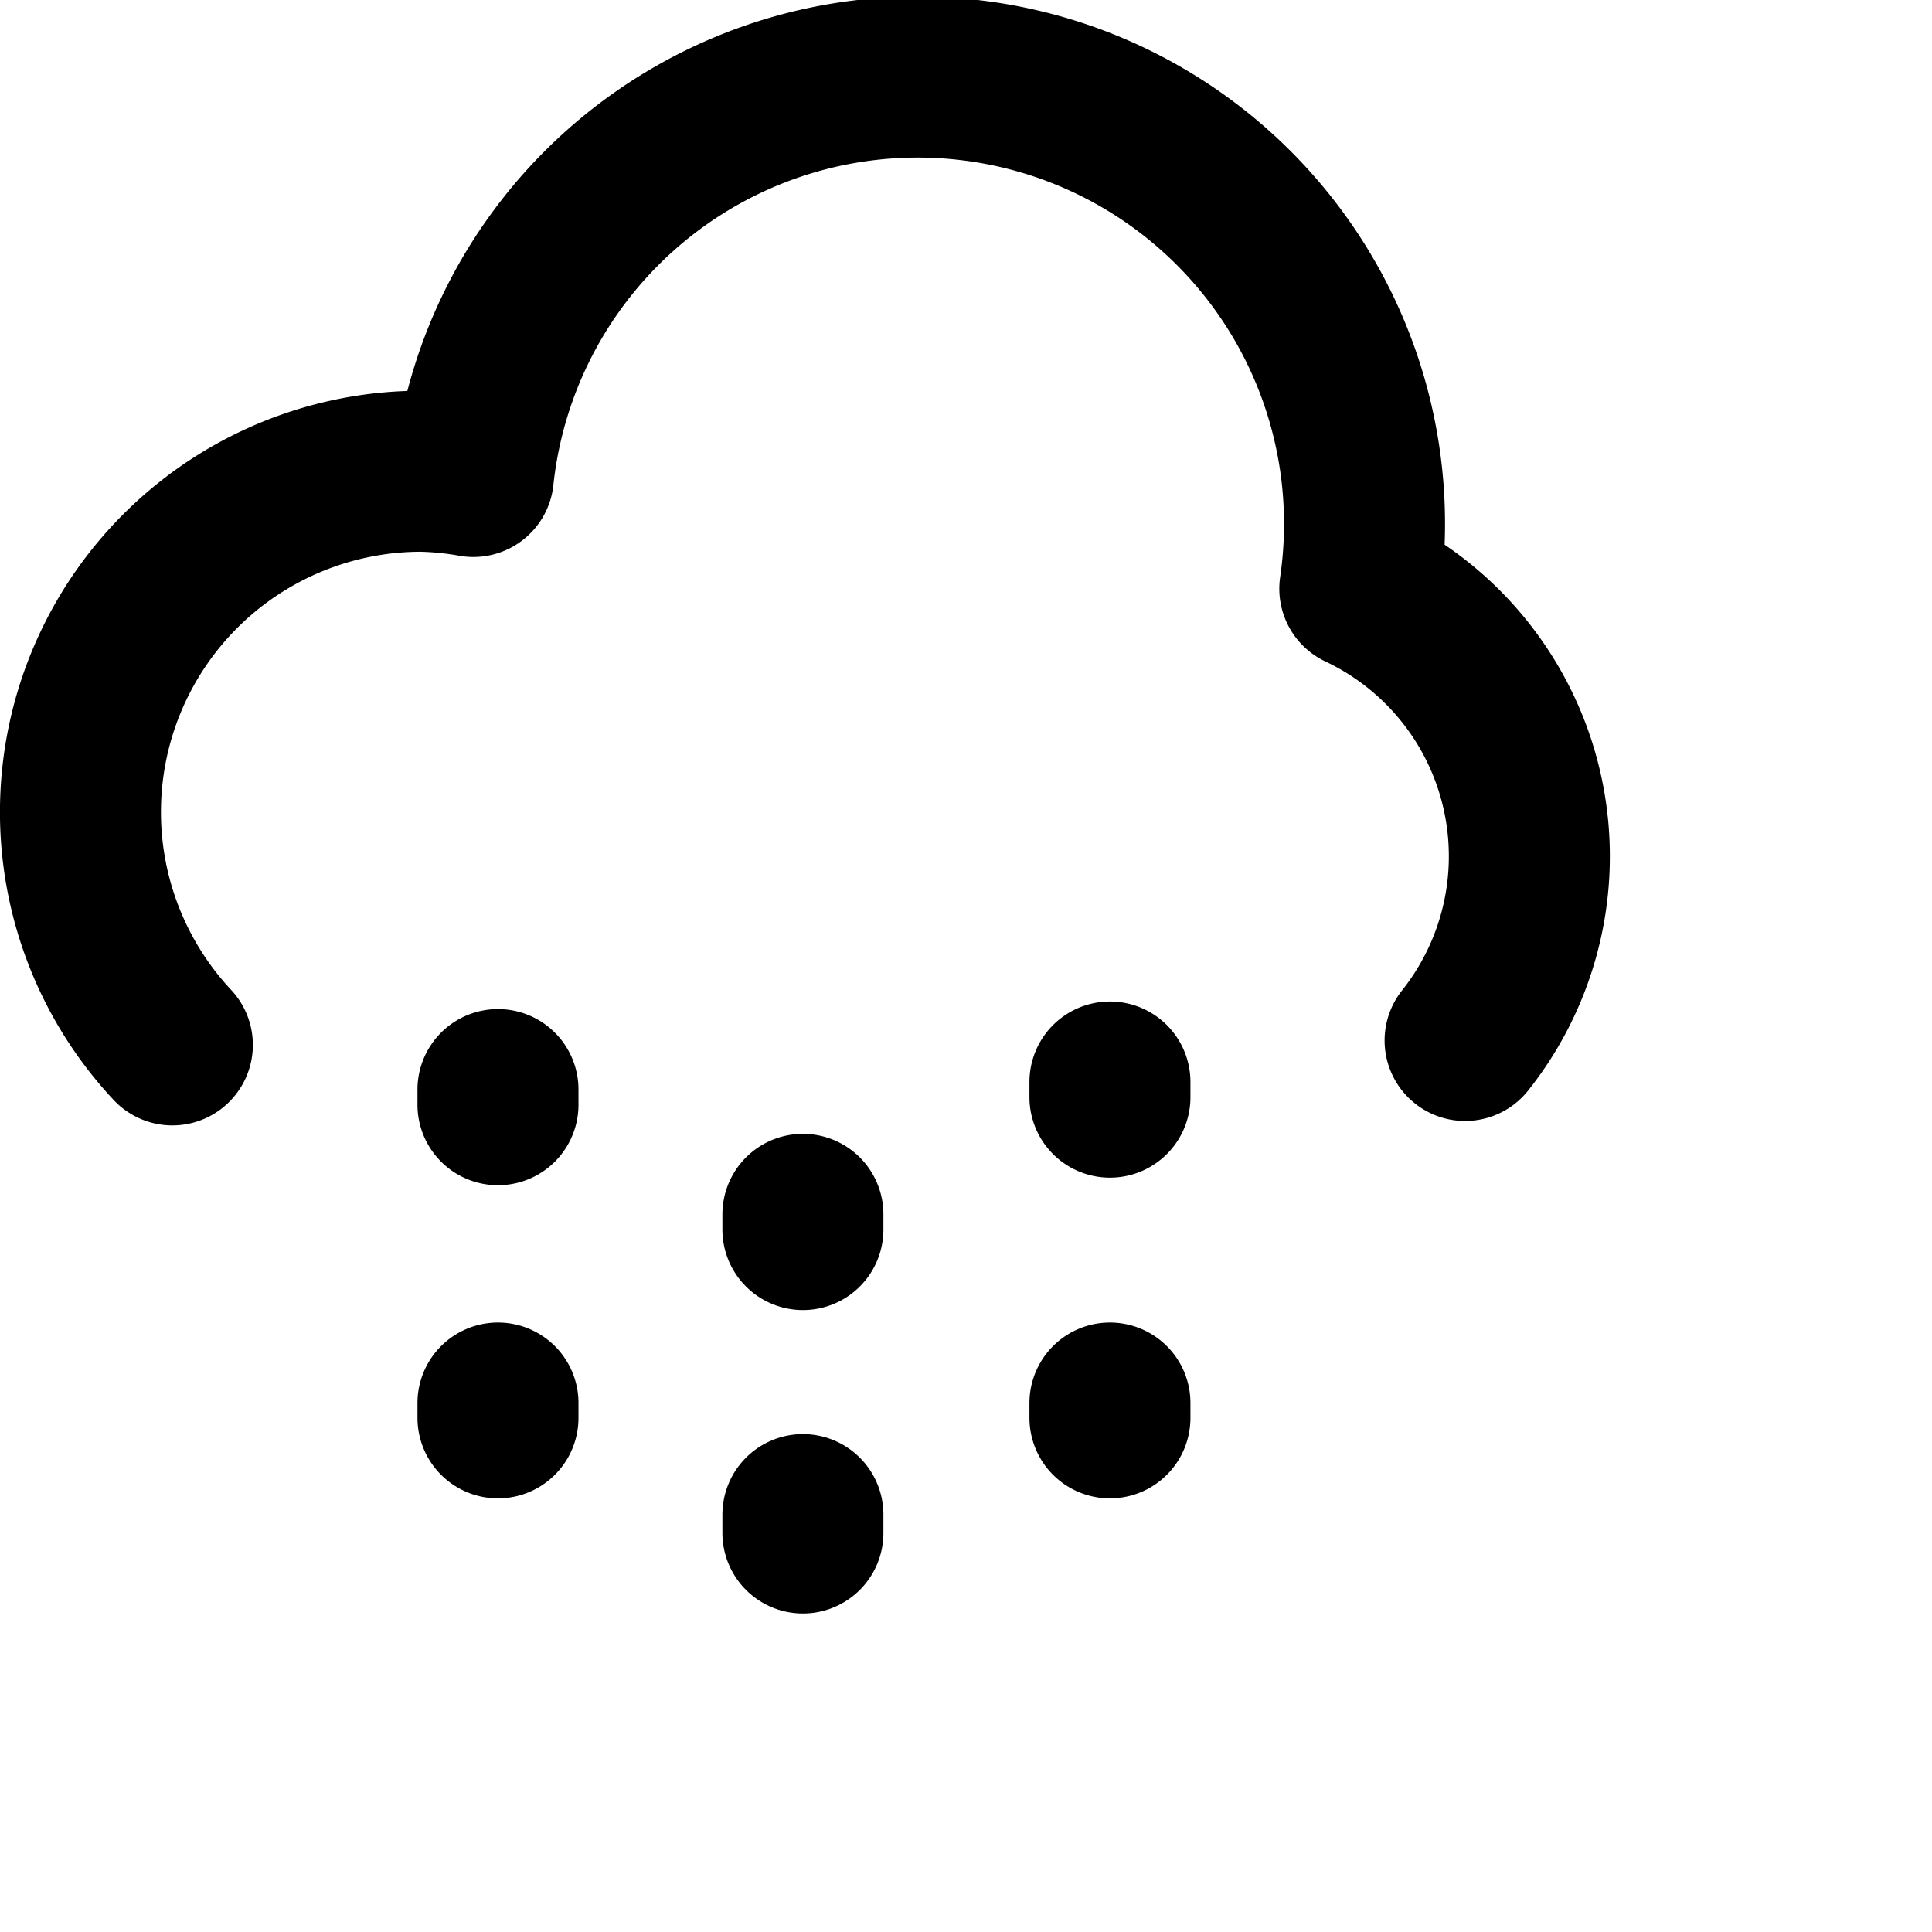 <svg xmlns="http://www.w3.org/2000/svg" viewBox="0 0 24 24" width="24" height="24" stroke="currentColor">
  <path d="M18.2,12.925a3.677,3.677,0,0,0-1.308-5.612A5.551,5.551,0,1,0,5.88,5.919a4.158,4.158,0,0,0-.645-.065A4.234,4.234,0,0,0,2.141,12.98m4.045,4.449v.184m0-4.078v.188m3.788,5.092v.228m0-3.958v.189m3.814,2.155v.184m0-4.172v.188" fill="none" stroke-linecap="round" stroke-linejoin="round" stroke-width="2"/>
</svg>
